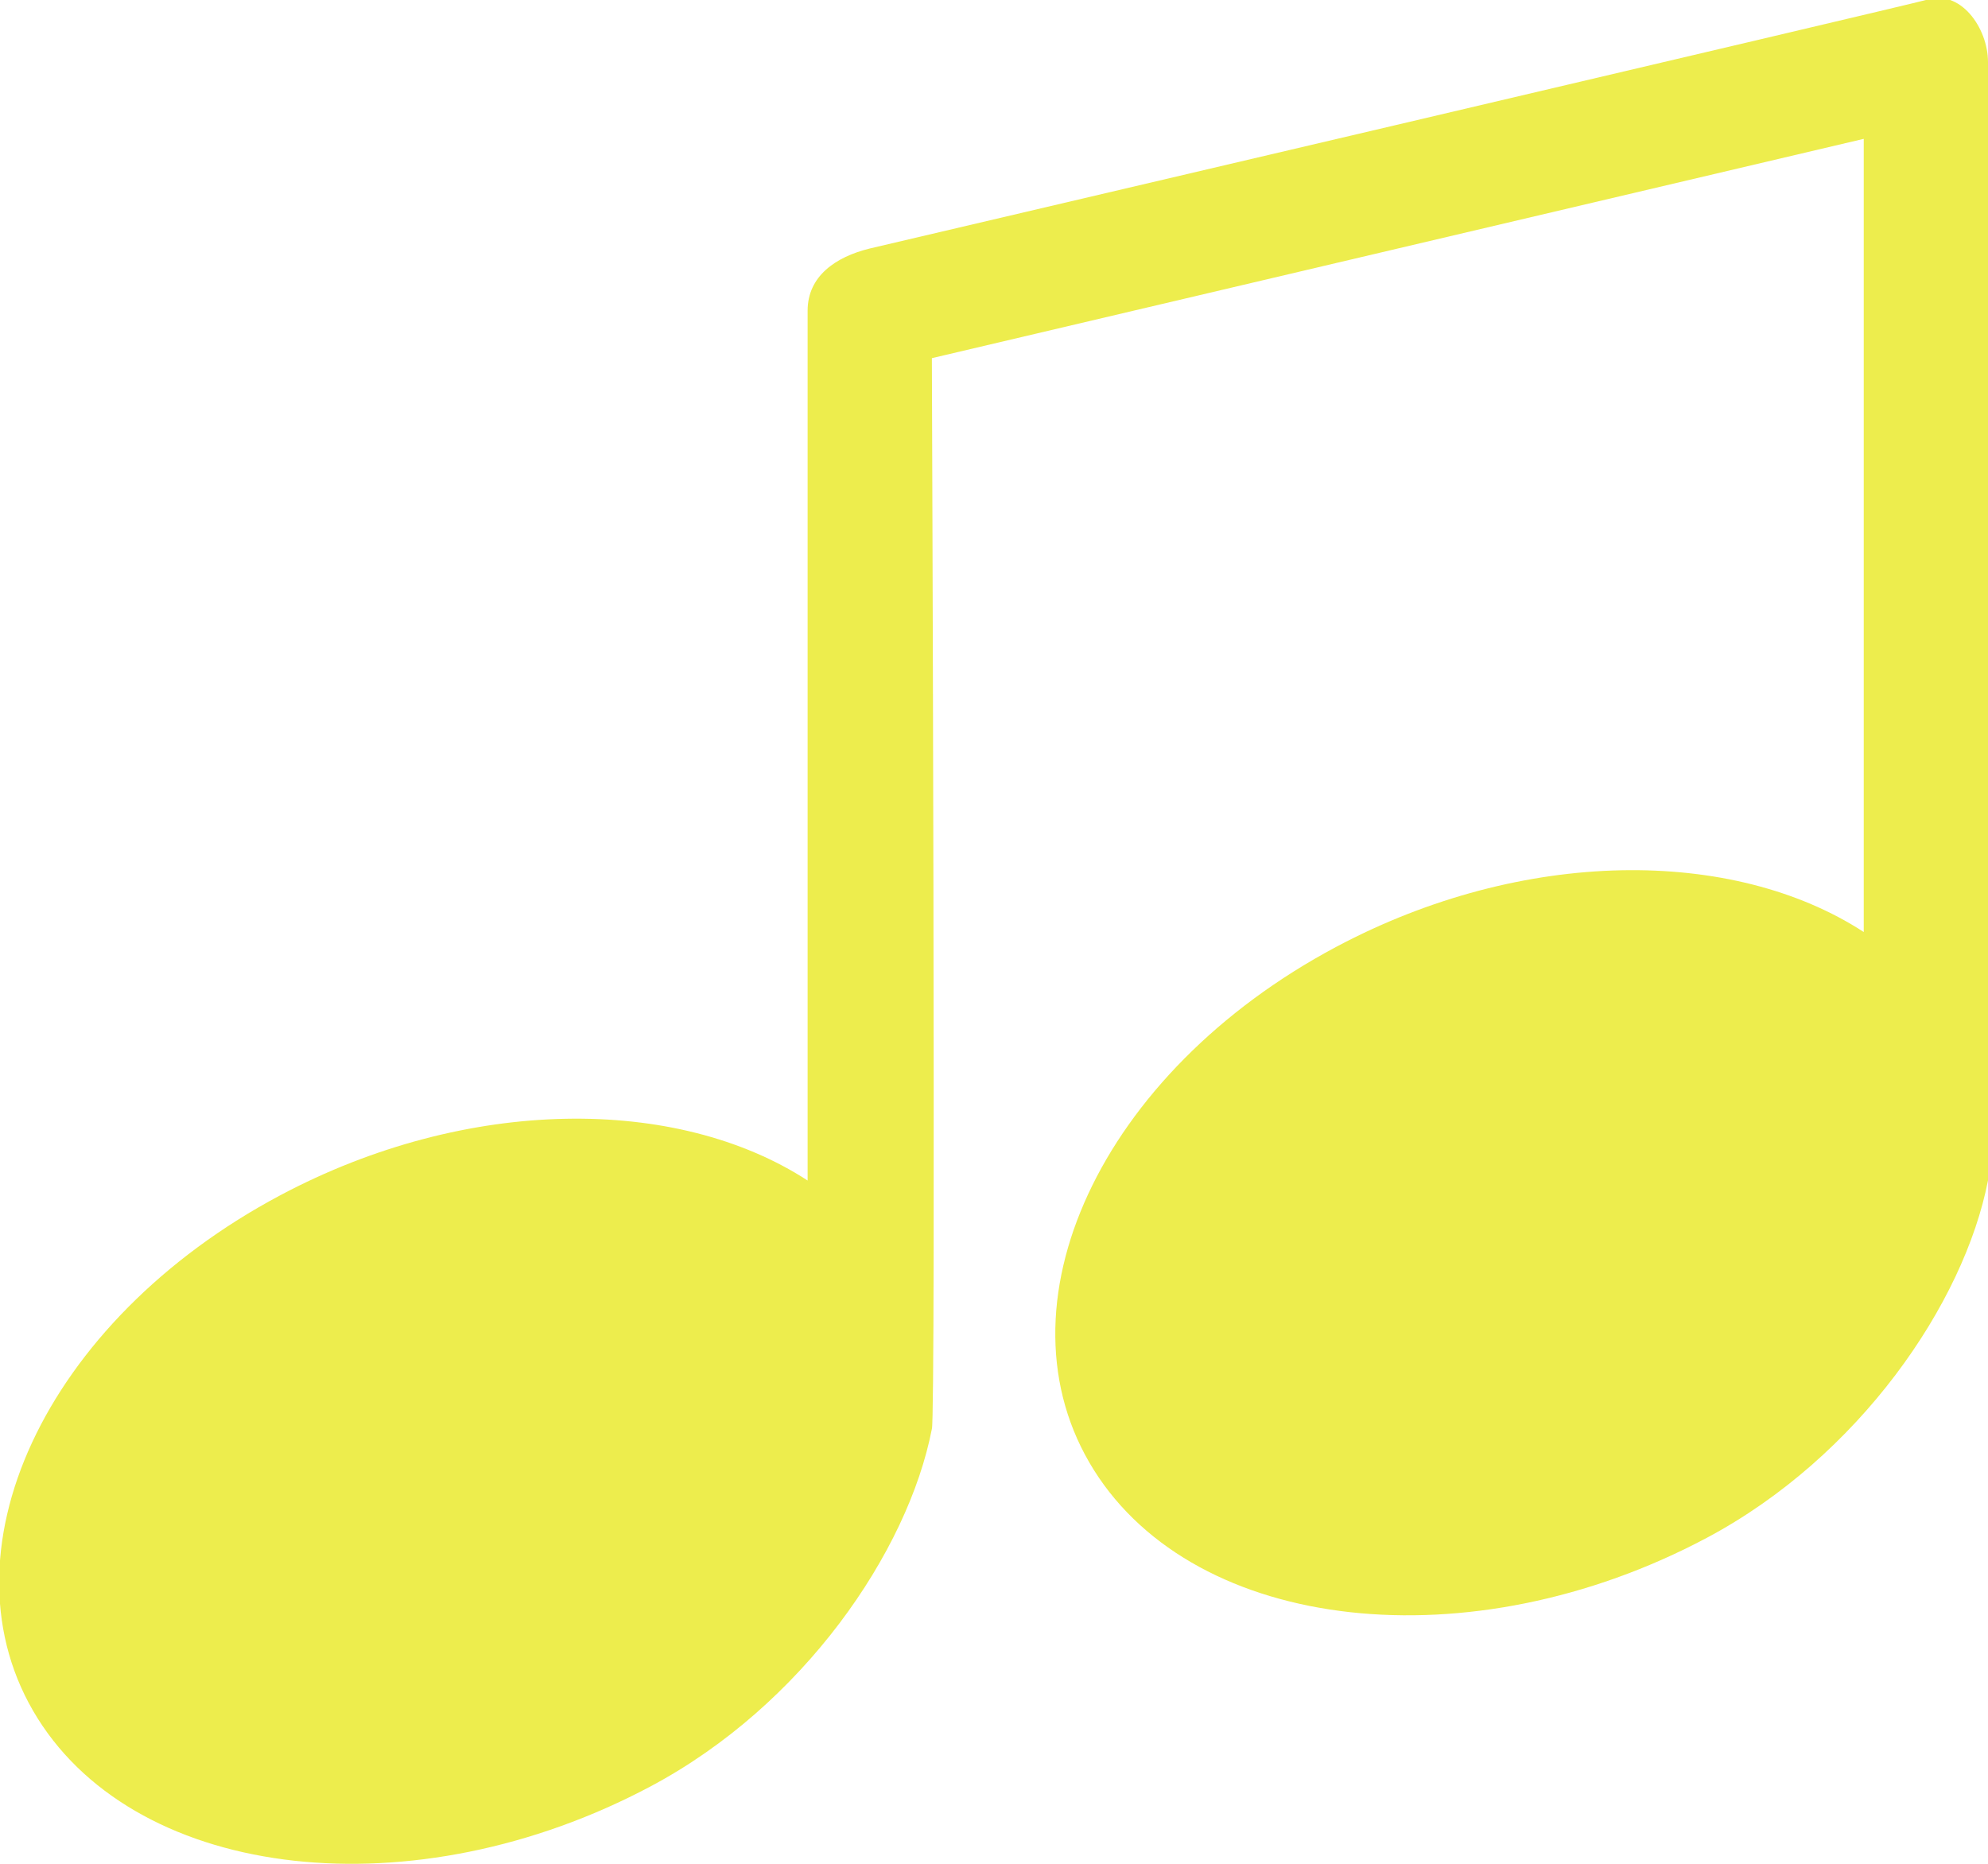 <?xml version="1.0" encoding="UTF-8" standalone="no"?>
<svg width="32px" height="30px" viewBox="0 0 32 30" version="1.1"
  xmlns="http://www.w3.org/2000/svg"
  xmlns:xlink="http://www.w3.org/1999/xlink"
  xmlns:sketch="http://www.bohemiancoding.com/sketch/ns">
  <!-- Generator: Sketch Beta 3.3.2 (12041) - http://www.bohemiancoding.com/sketch -->
  <title>music-note 3</title>
  <desc>Created with Sketch Beta.</desc>
  <defs></defs>
  <g id="Page-1" stroke="none" stroke-width="1" fill="none" fill-rule="evenodd" sketch:type="MSPage">
    <g id="Icon-Set-Filled" sketch:type="MSLayerGroup" transform="translate(-570, -622)" fill="#eded4d">
      <path d="M601,622 C600.857,622.049 584,626 584,626 C583.447,626.135 583,626.448 583,627 L583,641.002 C580.899,639.636 577.522,639.638 574.51,641.24 C570.707,643.263 568.96,647.031 570.606,649.659 C572.253,652.286 576.67,652.776 580.472,650.754 C582.923,649.45 584.615,646.981 585,645 C585.067,644.865 585,627.765 585,627.765 L600,624.235 L600,637.002 C597.899,635.636 594.522,635.638 591.51,637.24 C587.707,639.263 585.96,643.031 587.606,645.659 C589.253,648.286 593.67,648.776 597.472,646.754 C599.923,645.45 601.615,642.981 602,641 L602,623 C602,622.447 601.553,621.813 601,622" id="music-note-3" sketch:type="MSShapeGroup"></path>
    </g>
  </g>
</svg>